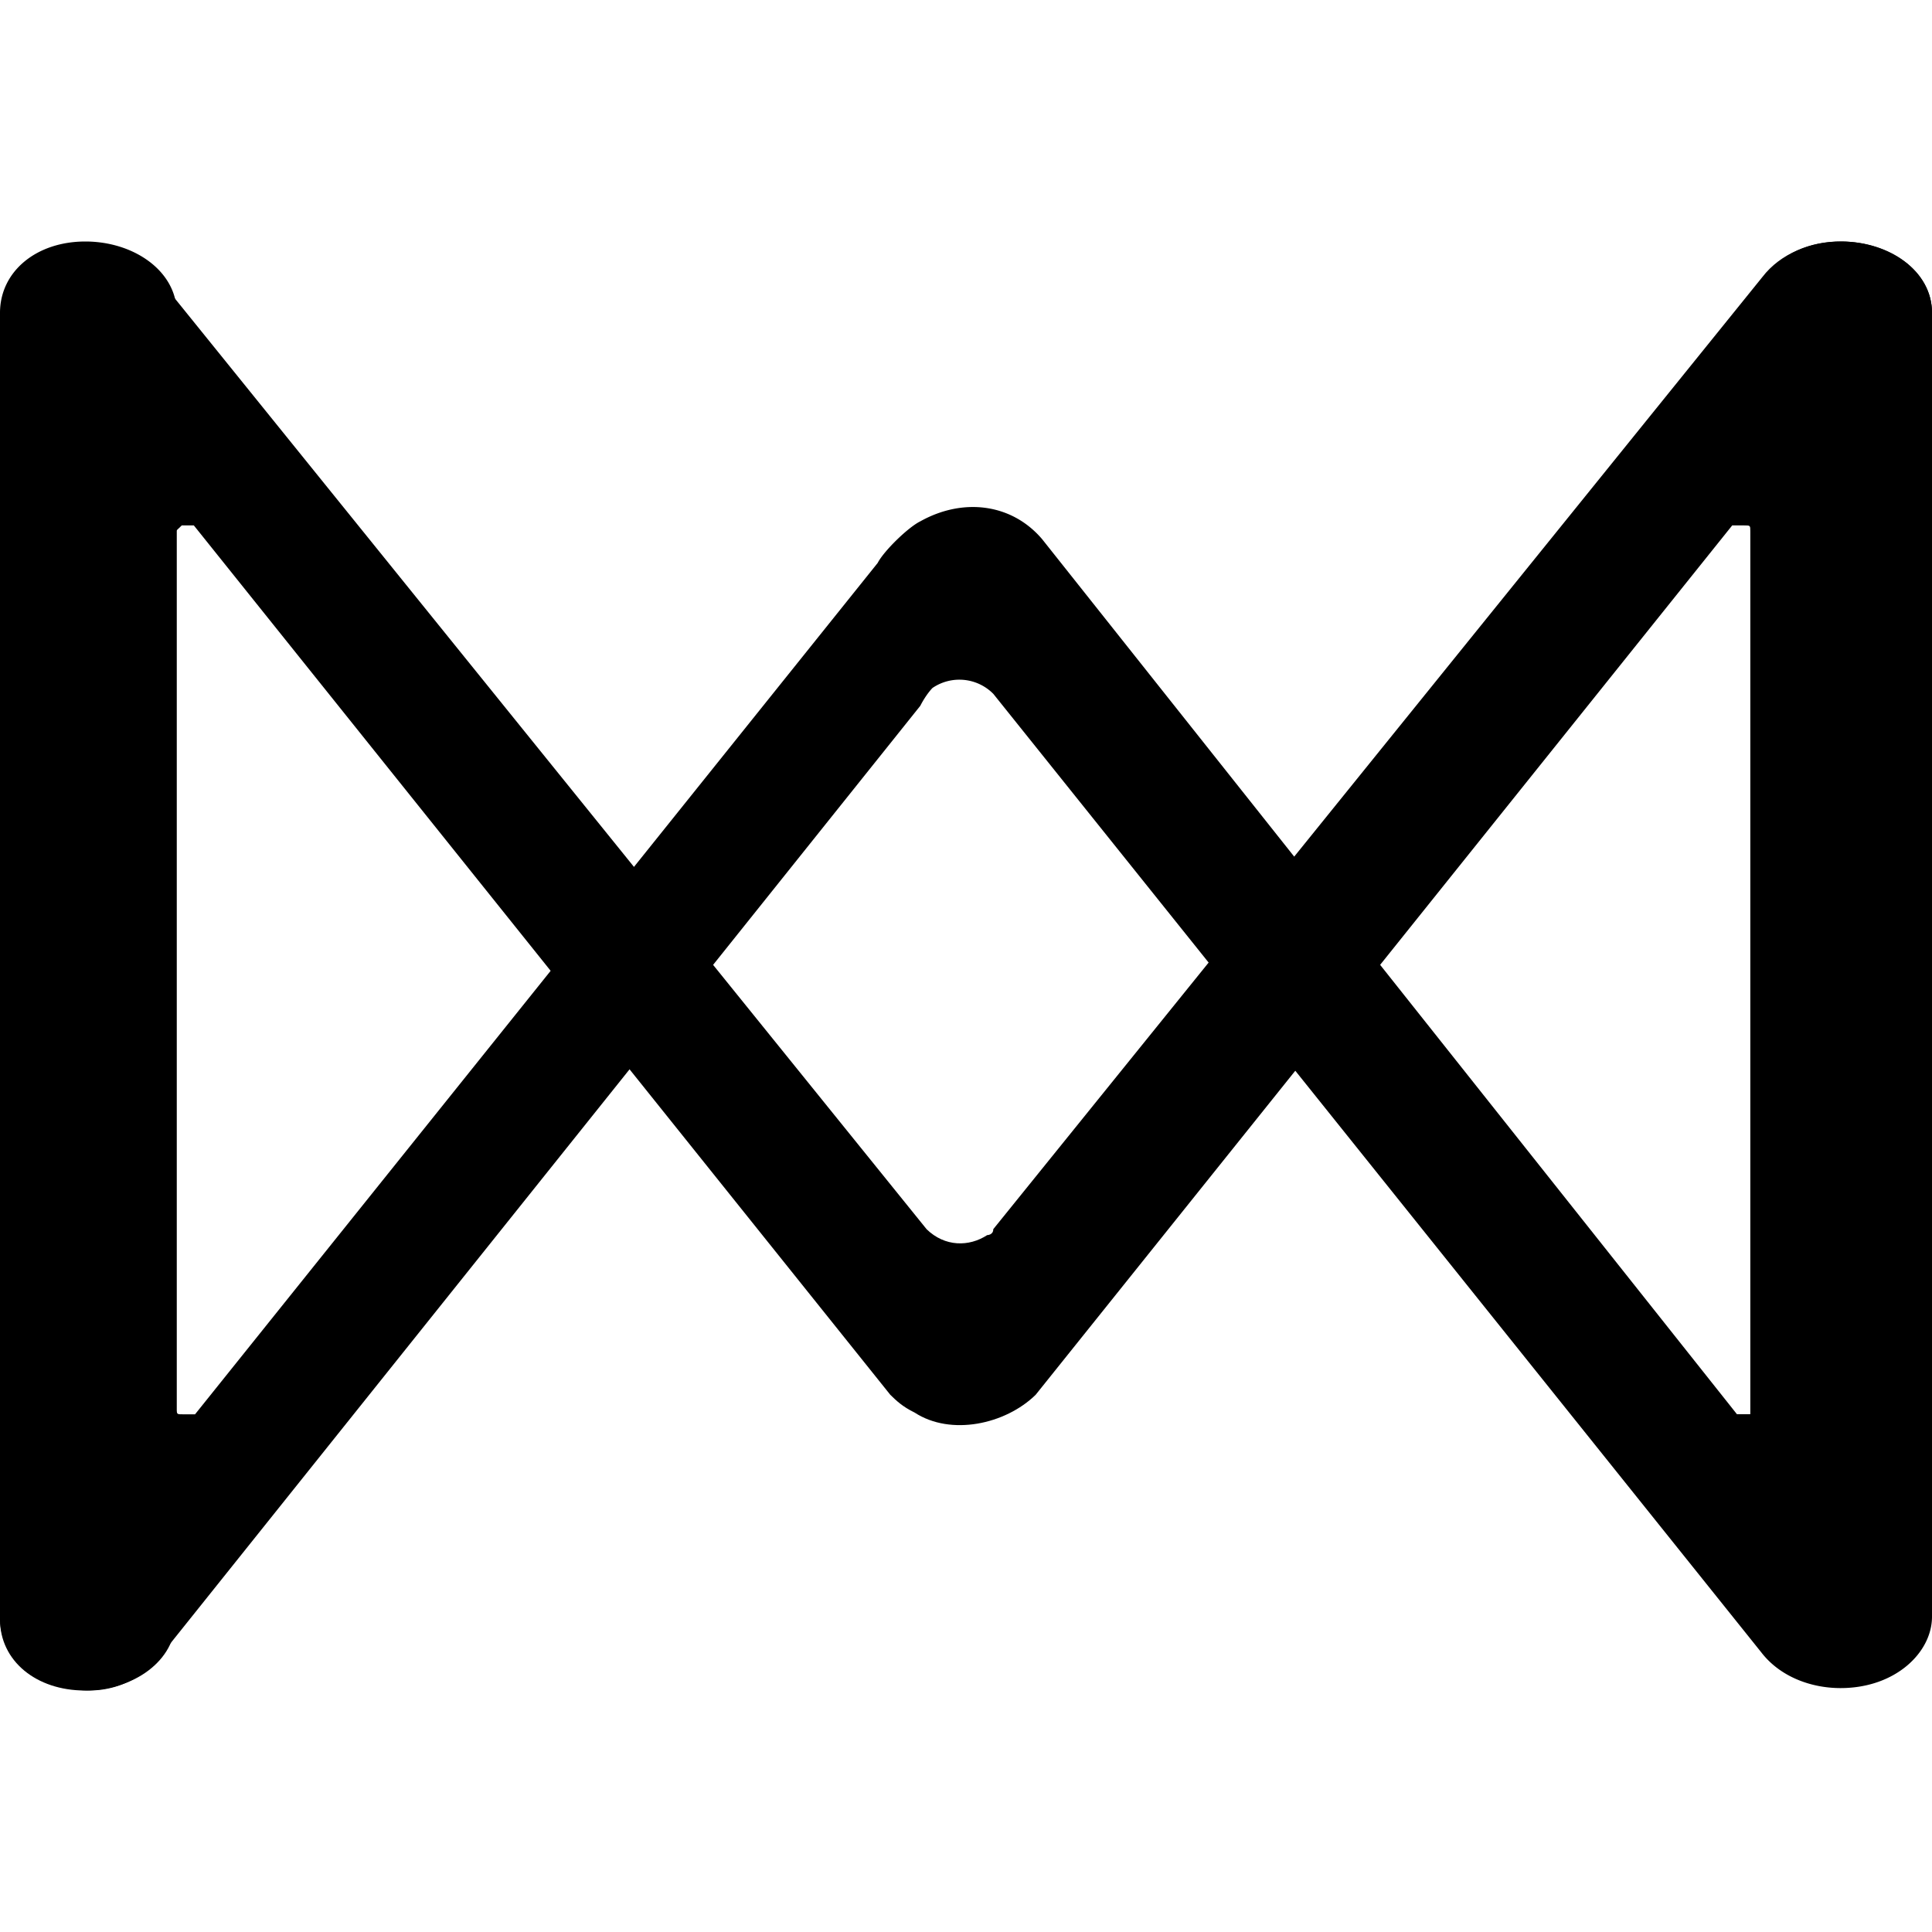 <svg xmlns="http://www.w3.org/2000/svg" width="24" height="24" fill="#000000"><g fill="#000000"><path d="M23.925 20.045c0 .514-.452.881-1.129.881-.602 0-1.053-.367-1.053-.881V6.6c0-.073 0-.073-.075-.073h-.15l-8.653 10.8c-.376.367-1.053.514-1.504.22-.151-.074-.226-.147-.301-.22l-8.652-10.8h-.15l-.076.073v13.518c0 .515-.527.882-1.129.882S0 20.633 0 20.118V3.955c0-.294.226-.588.451-.735.527-.293 1.129-.147 1.505.22l9.555 11.83c.226.22.527.22.752.073 0 0 .076 0 .076-.074l9.554-11.828c.226-.294.602-.441.979-.441.601 0 1.128.367 1.128.882z"/><path d="M24 20.083c0 .444-.454.887-1.136.887-.378 0-.757-.148-.984-.443L12.34 8.62a.593.593 0 0 0-.756-.074s-.076.074-.152.222L1.968 20.601c-.378.443-.984.517-1.514.222a.81.81 0 0 1-.454-.74V3.887C0 3.37.454 3 1.06 3c.606 0 1.136.37 1.136.887v13.608c0 .074 0 .074.075.074h.152l8.48-10.576c.075-.147.378-.443.53-.517.53-.296 1.135-.222 1.513.222l8.631 10.87h.152c.075 0 .075-.073.075-.073V3.887c0-.517.455-.887 1.06-.887.606 0 1.136.37 1.136.887z"/></g></svg>